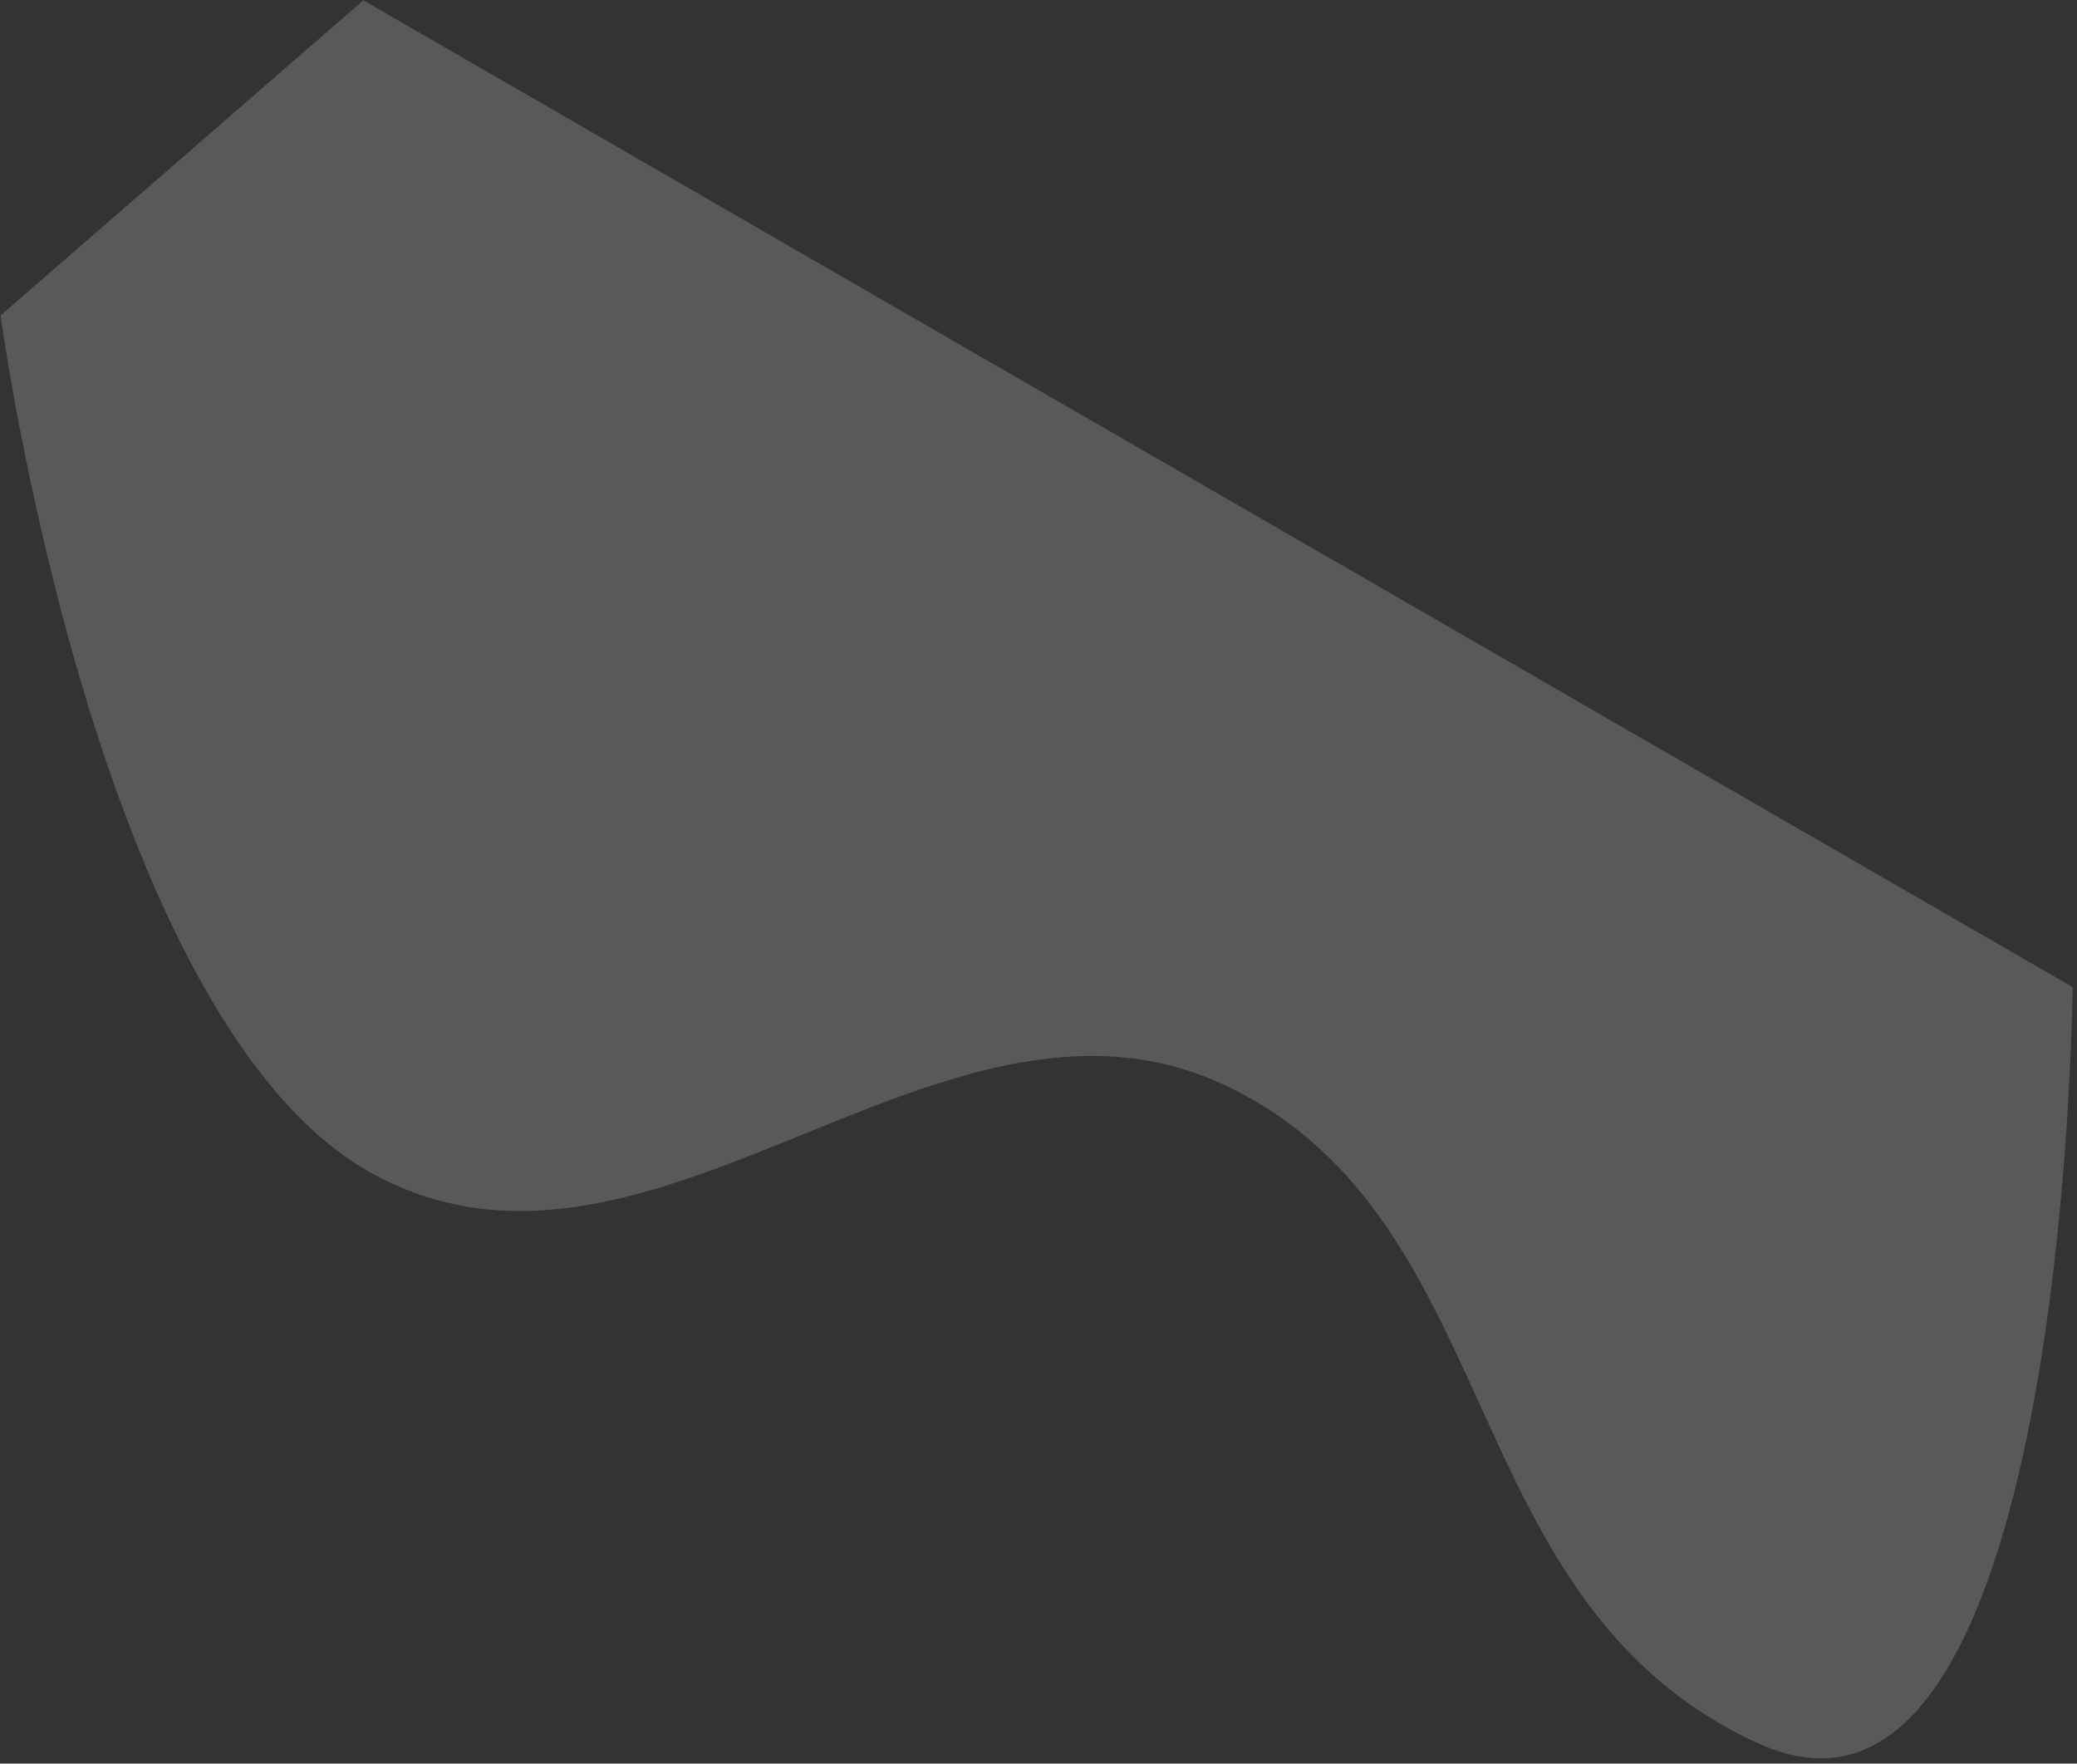 <svg width="351" height="298" viewBox="0 0 351 298" fill="none" xmlns="http://www.w3.org/2000/svg">
<rect x="0" y="0" width="351" height="298" fill="#333333" stroke="none"/>
<path d="M63.428 198.58C16.224 173.381 0.101 53.304 0.101 53.304L61.399 0.051L350.259 166.787C350.259 166.787 349.094 318.237 297.196 294.611C245.298 270.985 255.169 206.375 207.293 183.514C159.417 160.653 110.632 223.78 63.428 198.58Z" fill="#F1F1F1" fill-opacity="0.2"/>
</svg>
